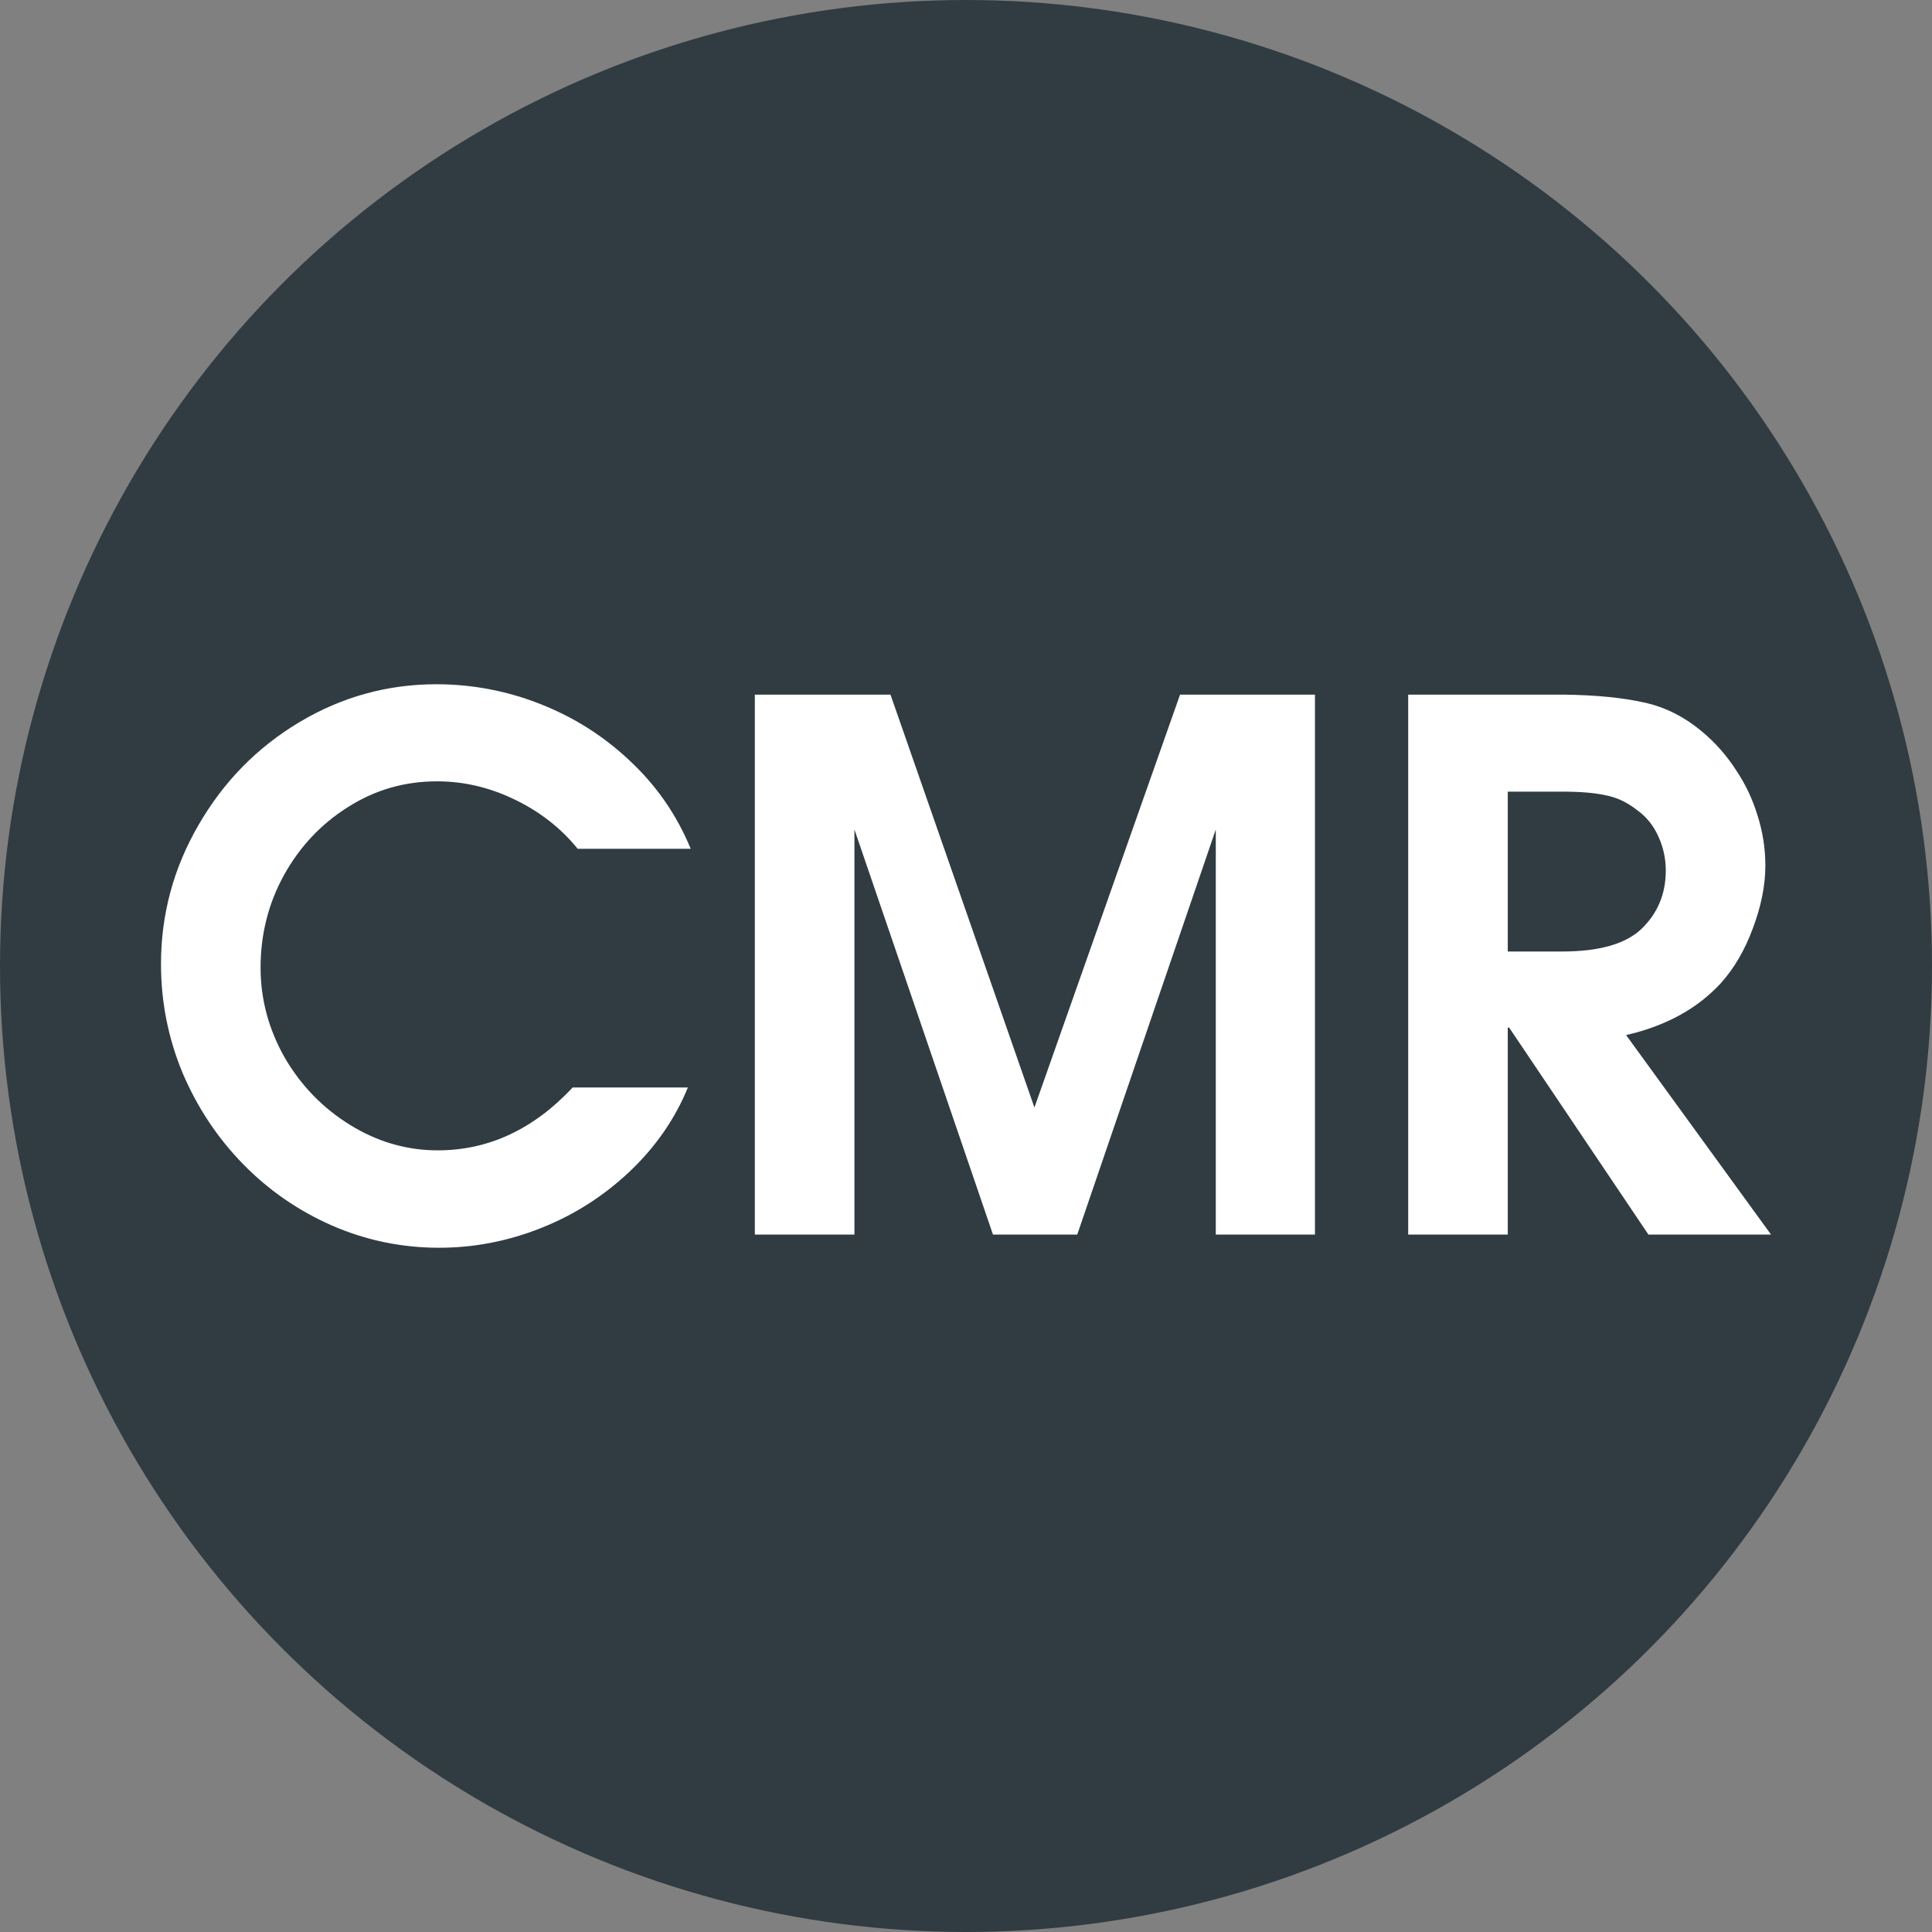 <svg width="24" height="24" viewBox="0 0 24 24" fill="none" xmlns="http://www.w3.org/2000/svg">
<rect x="0" y="0" width="24" height="24" fill="#808080" stroke="none"/>
<circle cx="12" cy="12" r="12" fill="#303C42"/>
<path d="M7.114 13.509H8.545C8.384 13.903 8.141 14.251 7.819 14.556C7.496 14.86 7.129 15.094 6.718 15.256C6.308 15.419 5.886 15.5 5.455 15.5C4.991 15.5 4.548 15.408 4.126 15.225C3.703 15.039 3.334 14.783 3.017 14.458C2.7 14.133 2.45 13.756 2.268 13.328C2.09 12.899 2 12.448 2 11.976C2 11.358 2.156 10.782 2.467 10.247C2.778 9.709 3.196 9.283 3.721 8.97C4.246 8.657 4.812 8.5 5.42 8.5C5.869 8.5 6.302 8.583 6.718 8.748C7.138 8.914 7.511 9.152 7.836 9.462C8.162 9.769 8.41 10.13 8.58 10.544H7.176C6.968 10.287 6.707 10.083 6.393 9.932C6.082 9.781 5.76 9.706 5.429 9.706C5.027 9.706 4.658 9.812 4.324 10.025C3.989 10.235 3.724 10.517 3.527 10.872C3.334 11.223 3.237 11.606 3.237 12.02C3.237 12.413 3.337 12.785 3.536 13.137C3.739 13.486 4.01 13.765 4.35 13.975C4.691 14.185 5.053 14.29 5.438 14.29C6.068 14.29 6.627 14.03 7.114 13.509Z" fill="white"/>
<path d="M9.377 15.336V8.629H11.062L12.85 13.758L14.659 8.629H16.335V15.336H15.103V10.304L13.382 15.336H12.335L10.614 10.304V15.336H9.377Z" fill="white"/>
<path d="M17.493 15.336V8.629H19.425C19.824 8.634 20.156 8.667 20.42 8.726C20.684 8.782 20.929 8.906 21.155 9.098C21.313 9.231 21.45 9.387 21.564 9.564C21.682 9.738 21.771 9.927 21.833 10.131C21.897 10.332 21.93 10.539 21.93 10.752C21.93 10.997 21.878 11.256 21.776 11.528C21.676 11.8 21.544 12.027 21.379 12.211C21.086 12.53 20.693 12.745 20.2 12.858L22 15.336H20.477L18.747 12.765H18.73V15.336H17.493ZM18.73 11.82H19.403C19.864 11.82 20.192 11.727 20.389 11.541C20.592 11.346 20.693 11.104 20.693 10.814C20.693 10.666 20.662 10.524 20.6 10.389C20.539 10.253 20.449 10.143 20.332 10.06C20.212 9.966 20.082 9.905 19.945 9.879C19.81 9.849 19.632 9.834 19.412 9.834H18.73V11.82Z" fill="white"/>
</svg>
